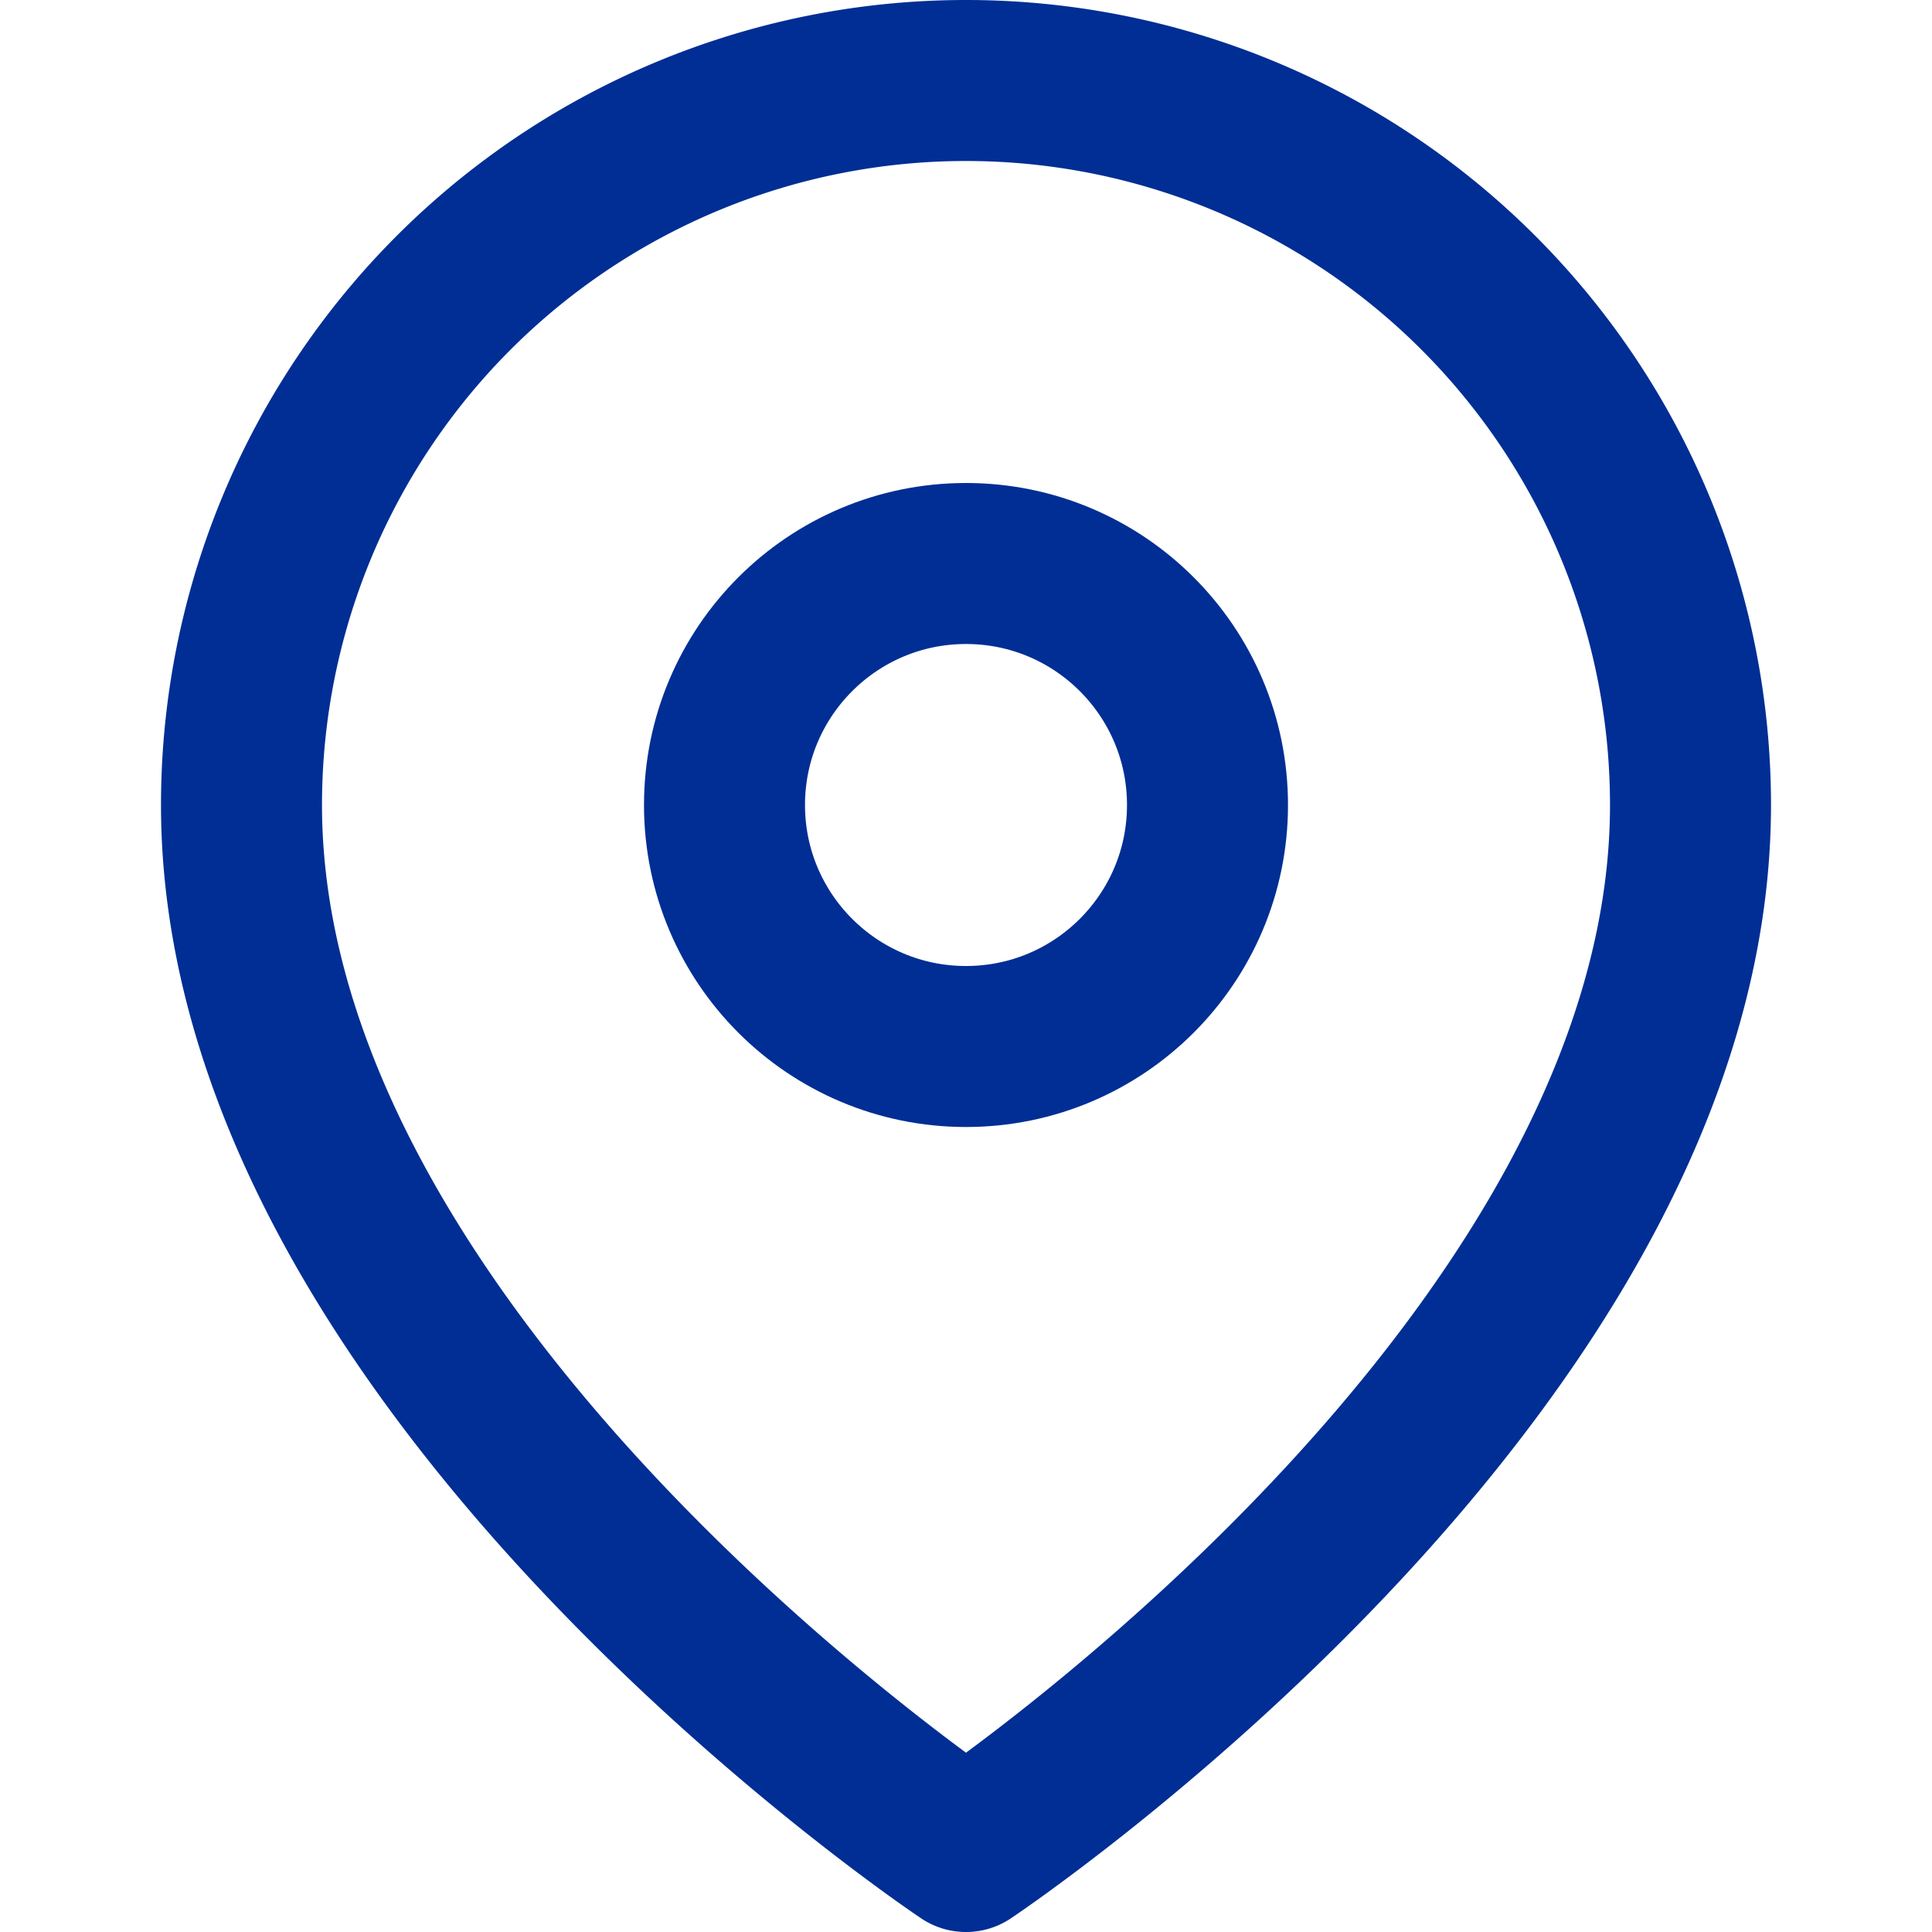 <svg xmlns="http://www.w3.org/2000/svg" width="40" height="40" viewBox="0 0 24 24" fill="none" stroke="#002E94" stroke-width="2" stroke-linecap="round" stroke-linejoin="round" class="feather feather-map-pin"><path d="M21 10c0 7-9 13-9 13s-9-6-9-13a9 9 0 0 1 18 0z"></path><circle cx="12" cy="10" r="3"></circle></svg>